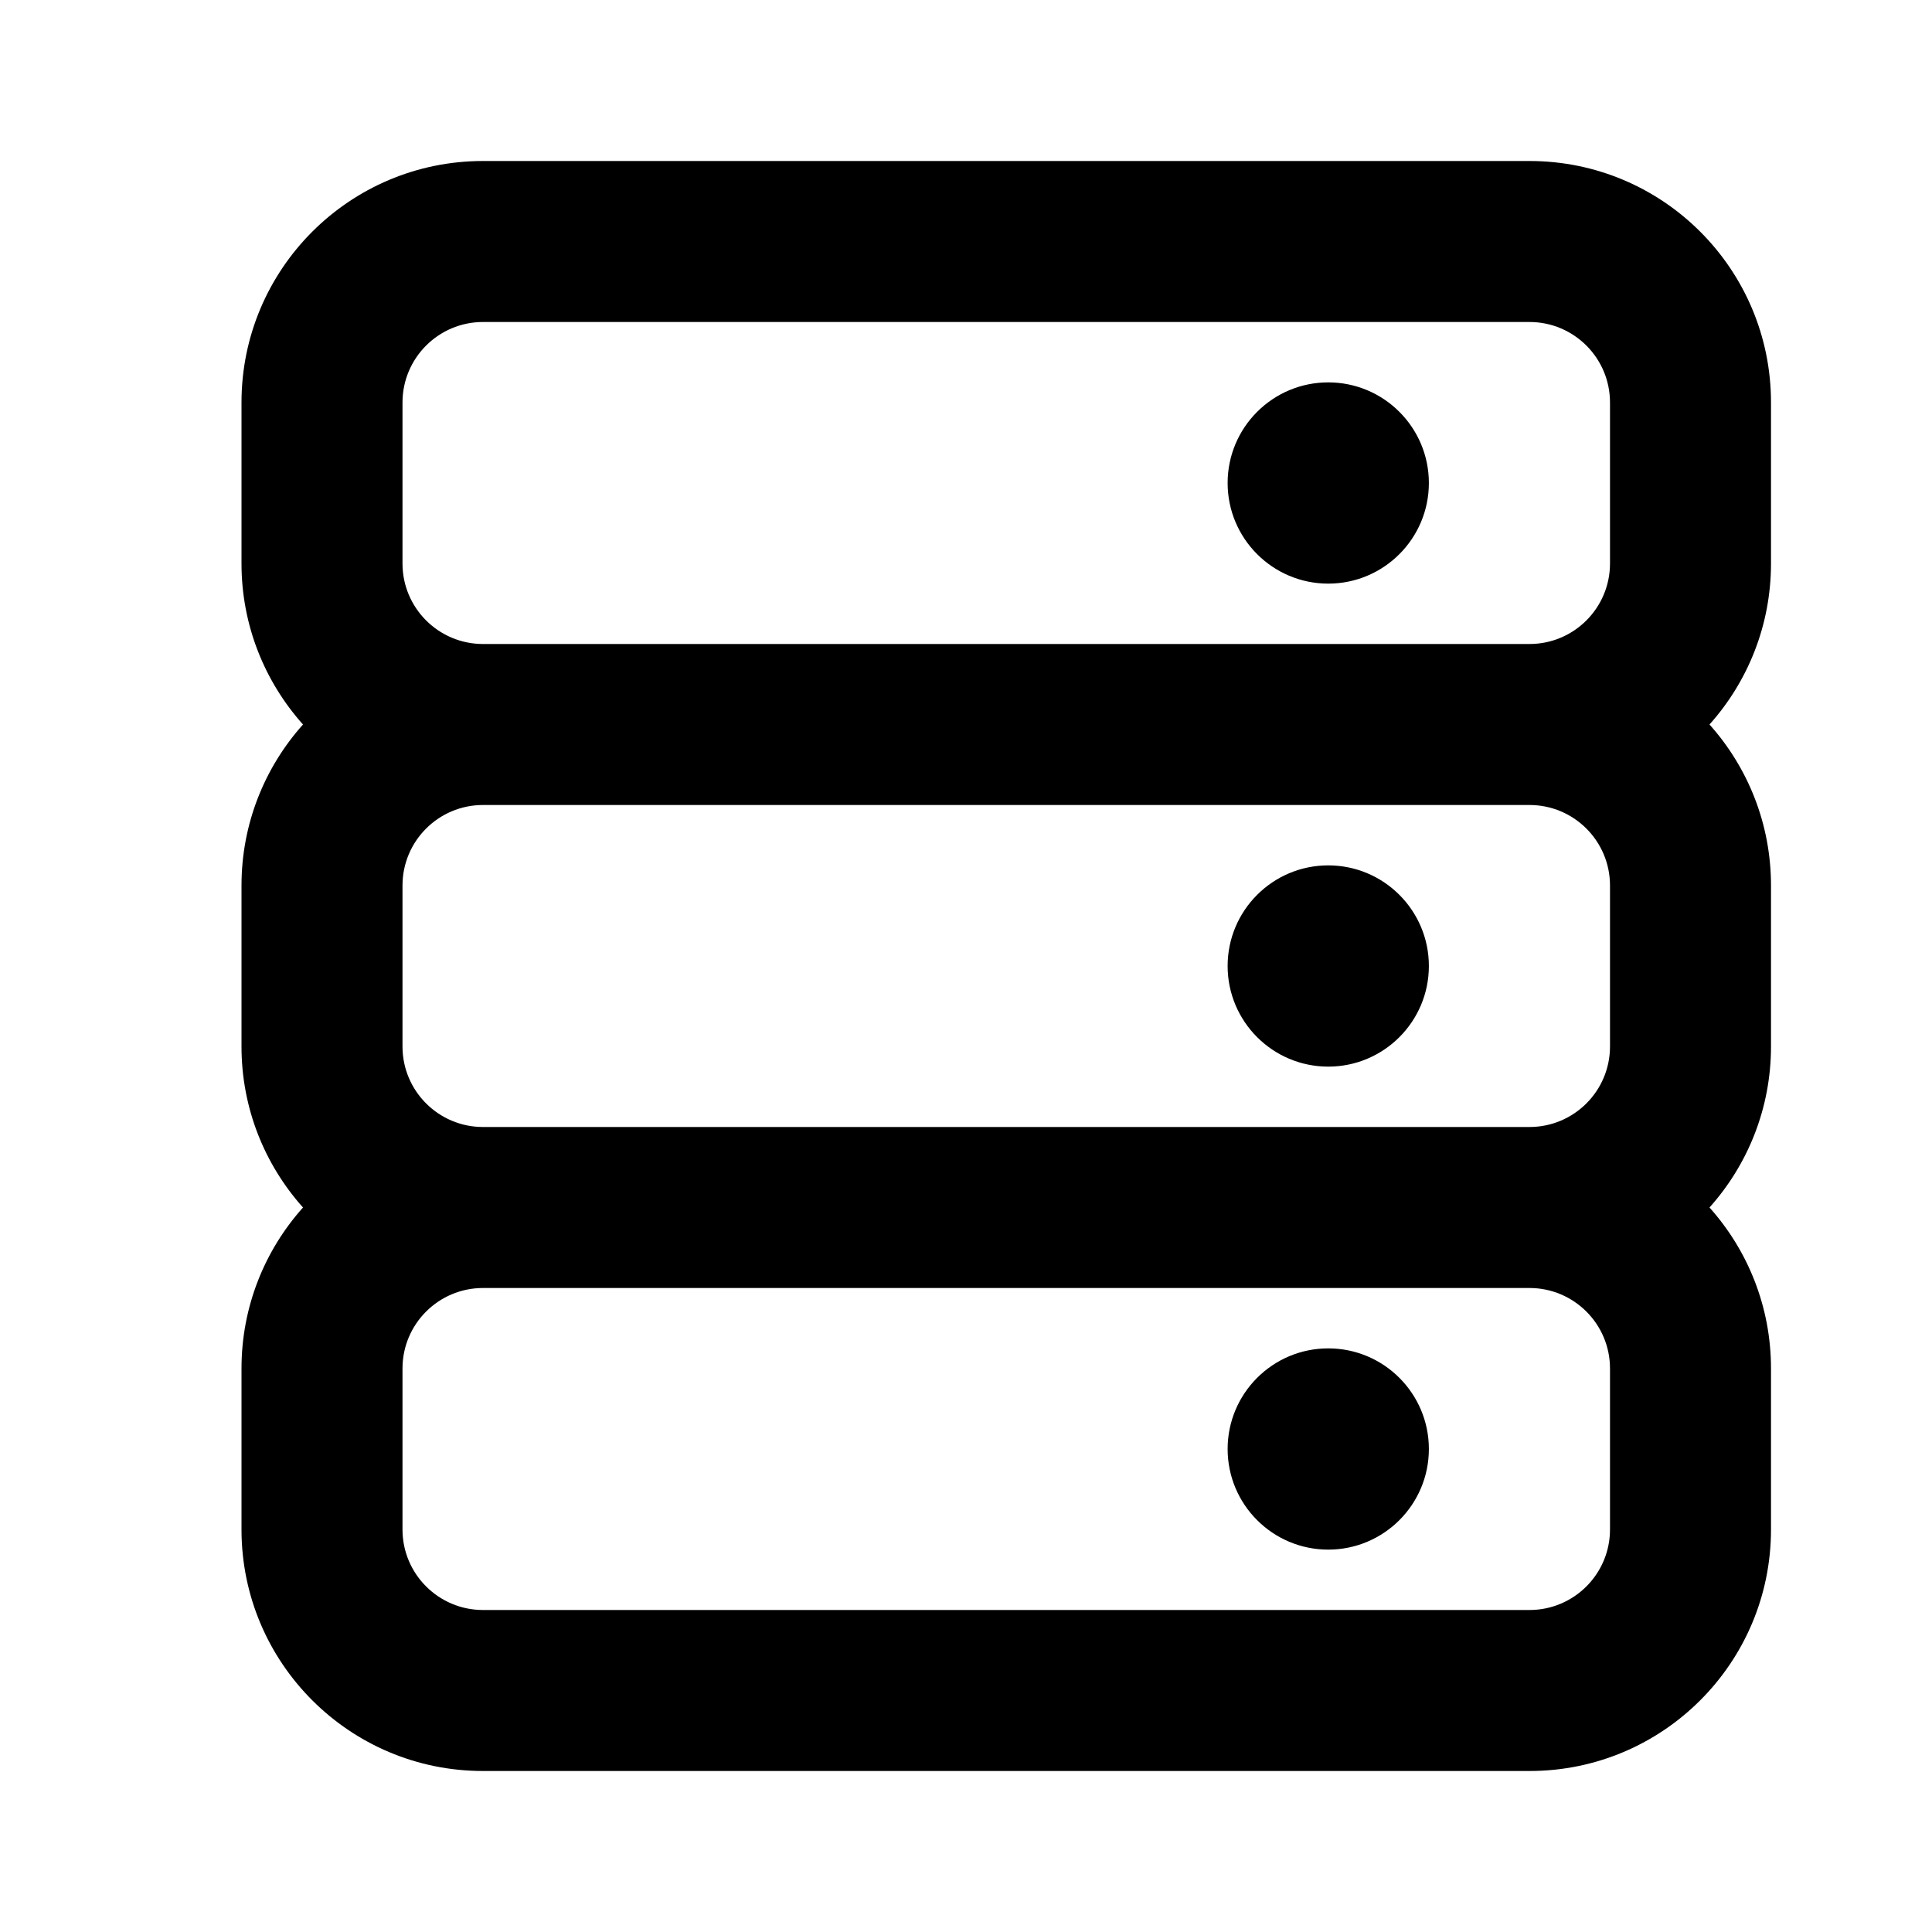 <svg width="24" height="24" viewBox="0 0 24 24" fill="none" xmlns="http://www.w3.org/2000/svg">
<path fill-rule="evenodd" clip-rule="evenodd" d="M3 5C3 3.343 4.343 2 6 2H19C20.657 2 22 3.343 22 5V7C22 7.768 21.711 8.469 21.236 9C21.711 9.531 22 10.232 22 11V13C22 13.768 21.711 14.469 21.236 15C21.711 15.531 22 16.232 22 17V19C22 20.657 20.657 22 19 22H6C4.343 22 3 20.657 3 19V17C3 16.232 3.289 15.531 3.764 15C3.289 14.469 3 13.768 3 13V11C3 10.232 3.289 9.531 3.764 9C3.289 8.469 3 7.768 3 7V5ZM19 8H6C5.448 8 5 7.552 5 7V5C5 4.448 5.448 4 6 4H19C19.552 4 20 4.448 20 5V7C20 7.552 19.552 8 19 8ZM5 11C5 10.448 5.448 10 6 10H19C19.552 10 20 10.448 20 11V13C20 13.552 19.552 14 19 14H6C5.448 14 5 13.552 5 13V11ZM5 17C5 16.448 5.448 16 6 16H19C19.552 16 20 16.448 20 17V19C20 19.552 19.552 20 19 20H6C5.448 20 5 19.552 5 19V17ZM16.5 19.25C17.19 19.25 17.75 18.69 17.75 18C17.75 17.31 17.19 16.75 16.5 16.75C15.81 16.75 15.25 17.31 15.25 18C15.25 18.69 15.81 19.25 16.5 19.25ZM16.5 13.25C17.19 13.25 17.75 12.69 17.75 12C17.75 11.31 17.19 10.75 16.5 10.75C15.81 10.75 15.25 11.31 15.25 12C15.25 12.69 15.81 13.25 16.5 13.25ZM16.5 7.25C17.19 7.25 17.75 6.69 17.75 6C17.75 5.31 17.19 4.75 16.5 4.75C15.81 4.75 15.25 5.31 15.25 6C15.25 6.69 15.81 7.25 16.5 7.25Z" fill="black"/>
</svg>
